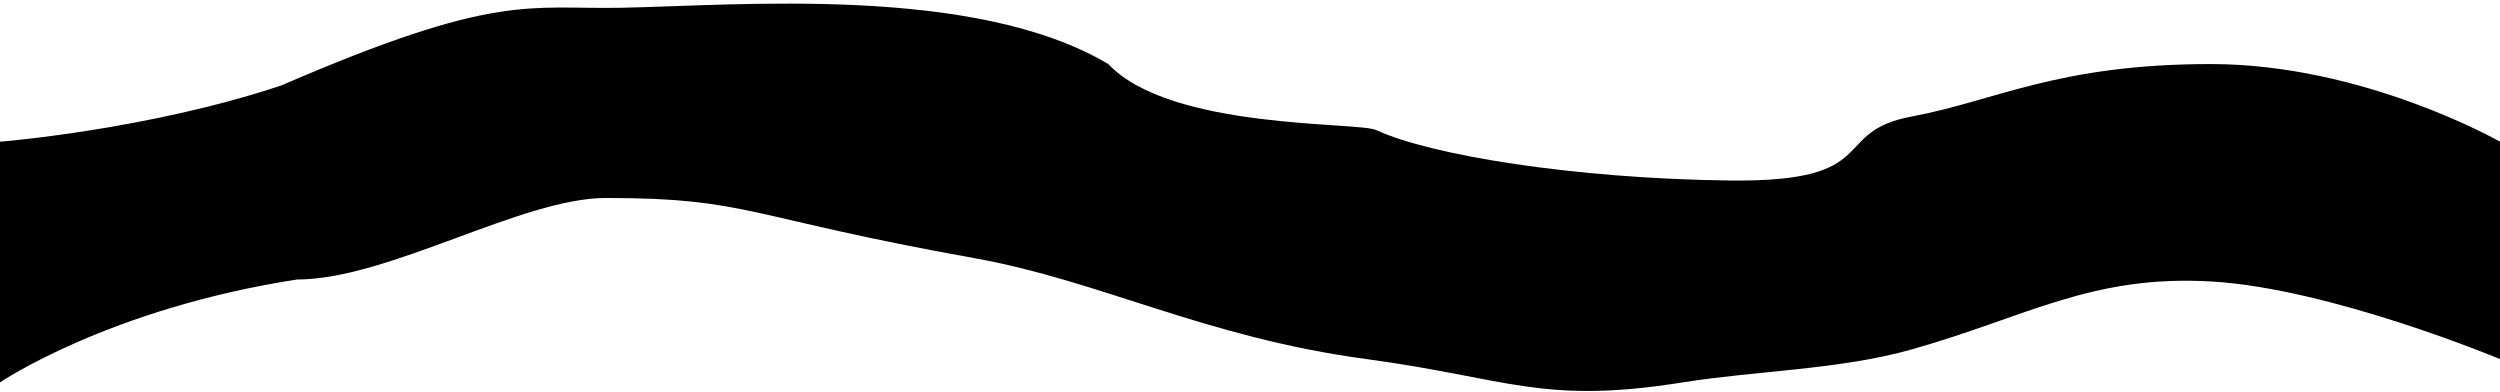 <svg width="644" height="101" viewBox="0 0 644 101" fill="none" xmlns="http://www.w3.org/2000/svg">
<path d="M0 36.5C0 36.5 38 33.5 72.5 22C128 -2 136.046 2.454 160 2C189.978 1.432 251 -4 285.5 16.5C301.5 33.5 349.829 31.331 354.5 33.5C368.5 40 405.5 46 445.5 46.5C485.5 47 471 34 492.5 30C514 26 530 16.5 569.5 16.5C609 16.5 644 36.5 644 36.5V92.5C644 92.5 600.266 74.233 569.5 72.5C538.712 70.766 522.169 81.594 492.5 90C473.963 95.252 452.526 95.464 433.5 98.5C397.121 104.305 388.511 97.402 352 92.5C310.345 86.908 283.548 72.332 251 66.5C192 55.929 193 51 156 51C134.431 51 100 72 76.5 72C28 79.5 0 98.5 0 98.5V36.5Z" fill="#000000"/>
</svg>